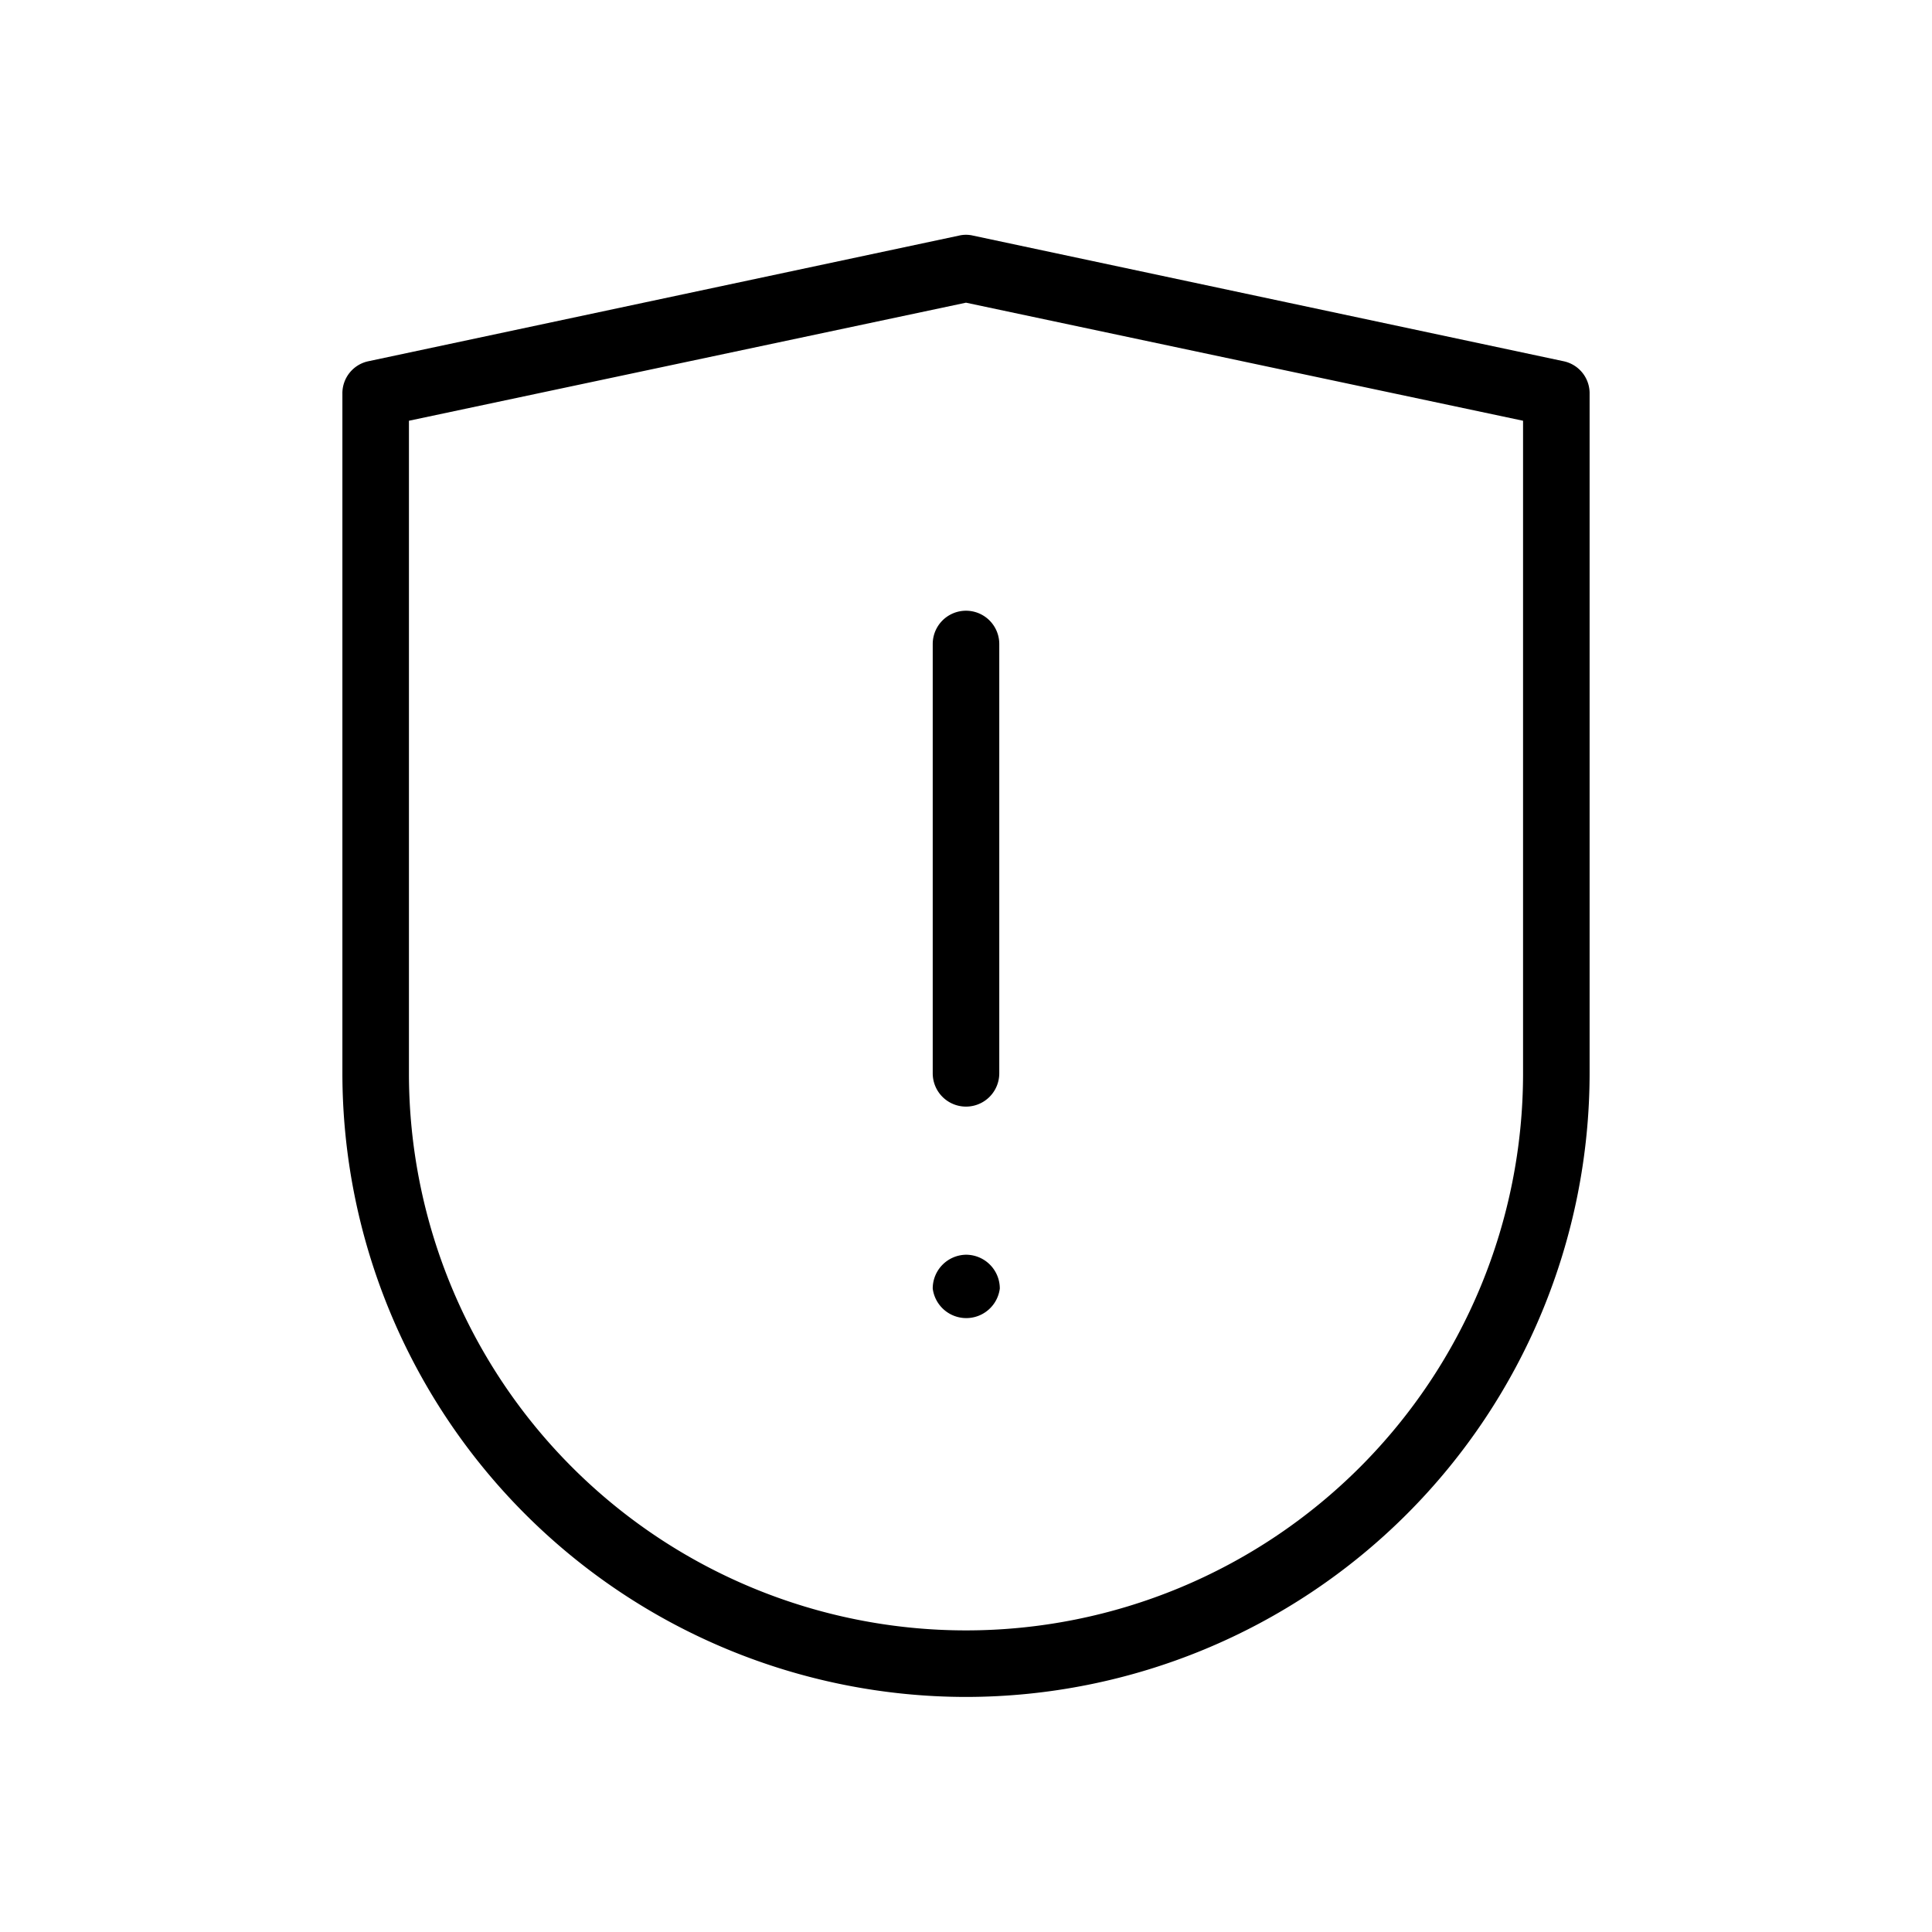 <svg id="acbcdaf4-4632-41cd-b75b-333067fe6317" data-name="Icon" xmlns="http://www.w3.org/2000/svg" viewBox="0 0 36 36">
  <g>
    <path d="M18,23.38a.63.63,0,0,0-.62.63.63.63,0,0,0,1.25,0A.63.63,0,0,0,18,23.38Z"/>
    <path d="M18,20.62a.62.62,0,0,1-.62-.62V12a.62.62,0,1,1,1.24,0v8A.62.62,0,0,1,18,20.62Z"/>
    <path d="M18,31.62A11.63,11.63,0,0,1,6.38,20V7.34a.61.61,0,0,1,.49-.61l11-2.34a.57.57,0,0,1,.26,0l11,2.34a.61.61,0,0,1,.49.61V20A11.63,11.63,0,0,1,18,31.62ZM7.62,7.84V20a10.38,10.38,0,0,0,20.76,0V7.84L18,5.64Z"/>
  </g>
</svg>
